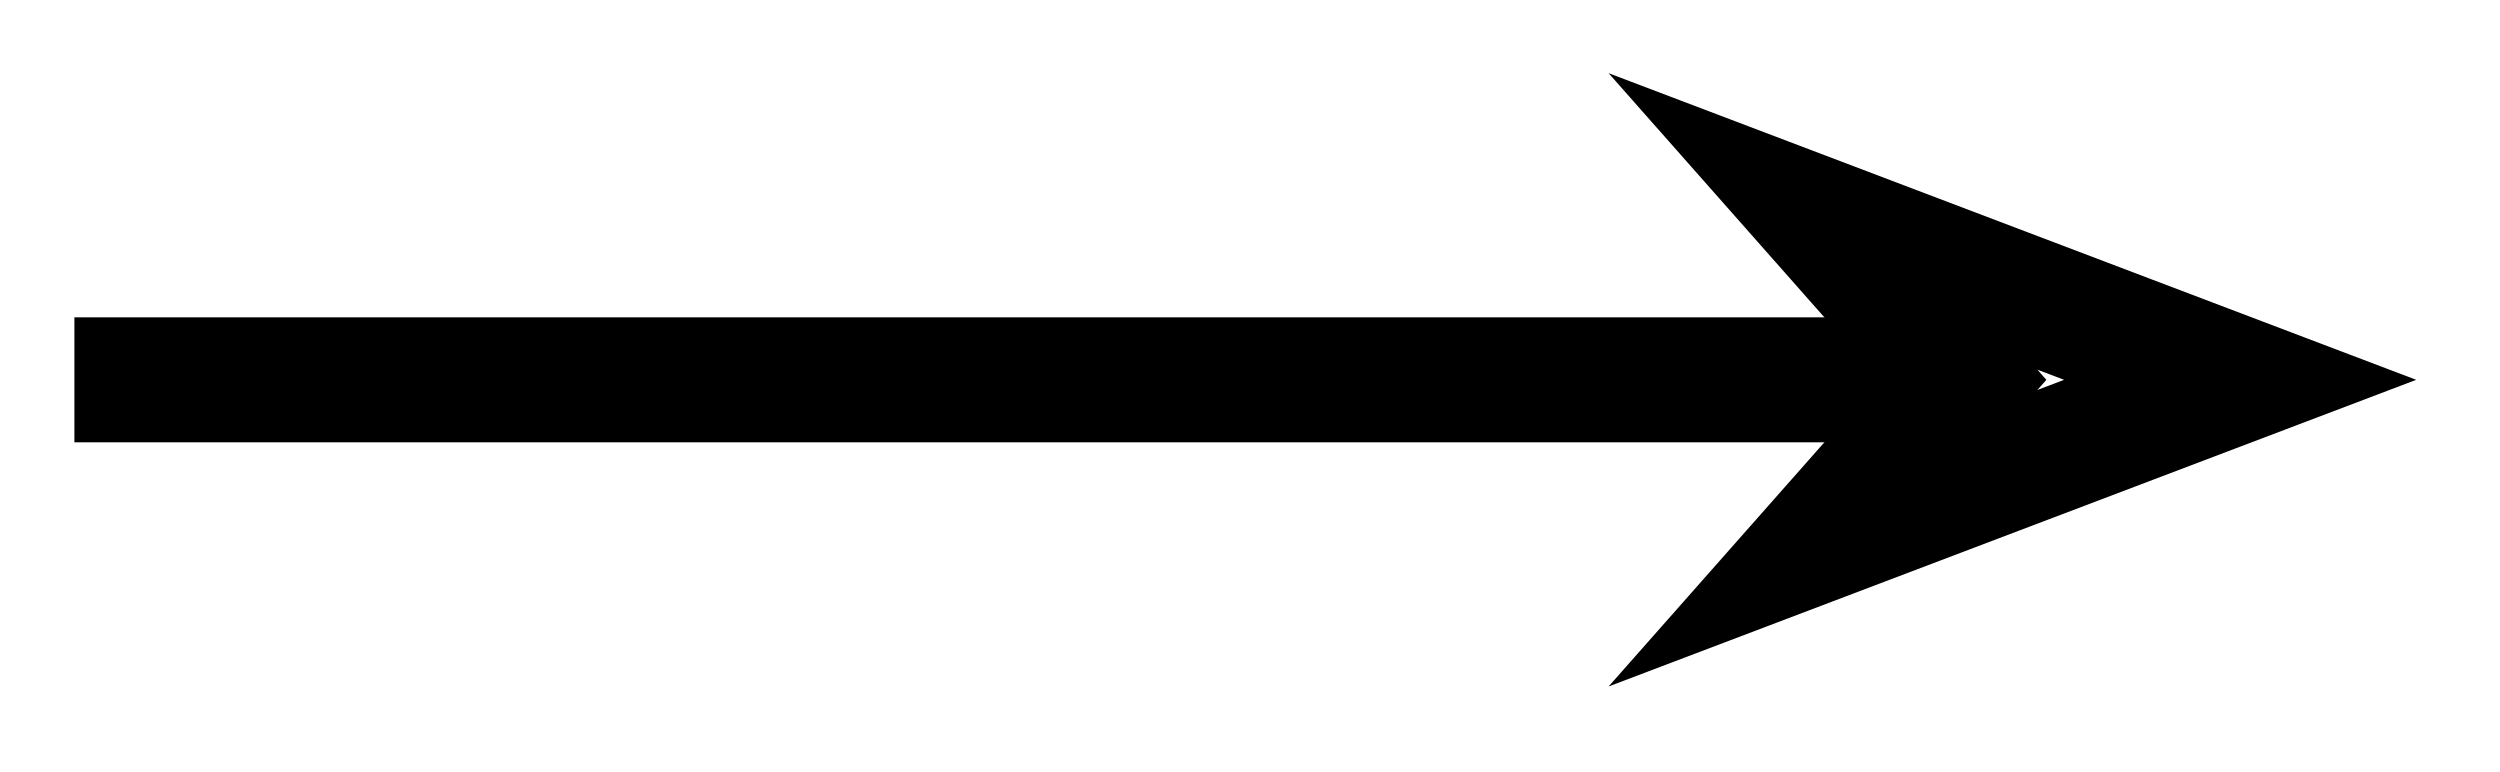 <svg xmlns="http://www.w3.org/2000/svg" width="42.512" height="13.131" viewBox="0 0 31.884 9.848" version="1.2"><defs><clipPath id="a"><path d="M0 0h31.824v9.773H0Zm0 0"/></clipPath></defs><path style="fill:none;stroke-width:1.594;stroke-linecap:butt;stroke-linejoin:miter;stroke:#000;stroke-opacity:1;stroke-miterlimit:10" d="M-.002 2.147h23.688" transform="matrix(1 0 0 -1 .951 6.991)"/><g clip-path="url(#a)"><path style="fill:none;stroke-width:1.594;stroke-linecap:butt;stroke-linejoin:miter;stroke:#000;stroke-opacity:1;stroke-miterlimit:10" d="m7.893 0-5.32 2.02L4.358 0 2.573-2.02Zm0 0" transform="matrix(1 0 0 -1 20.677 4.844)"/></g></svg>